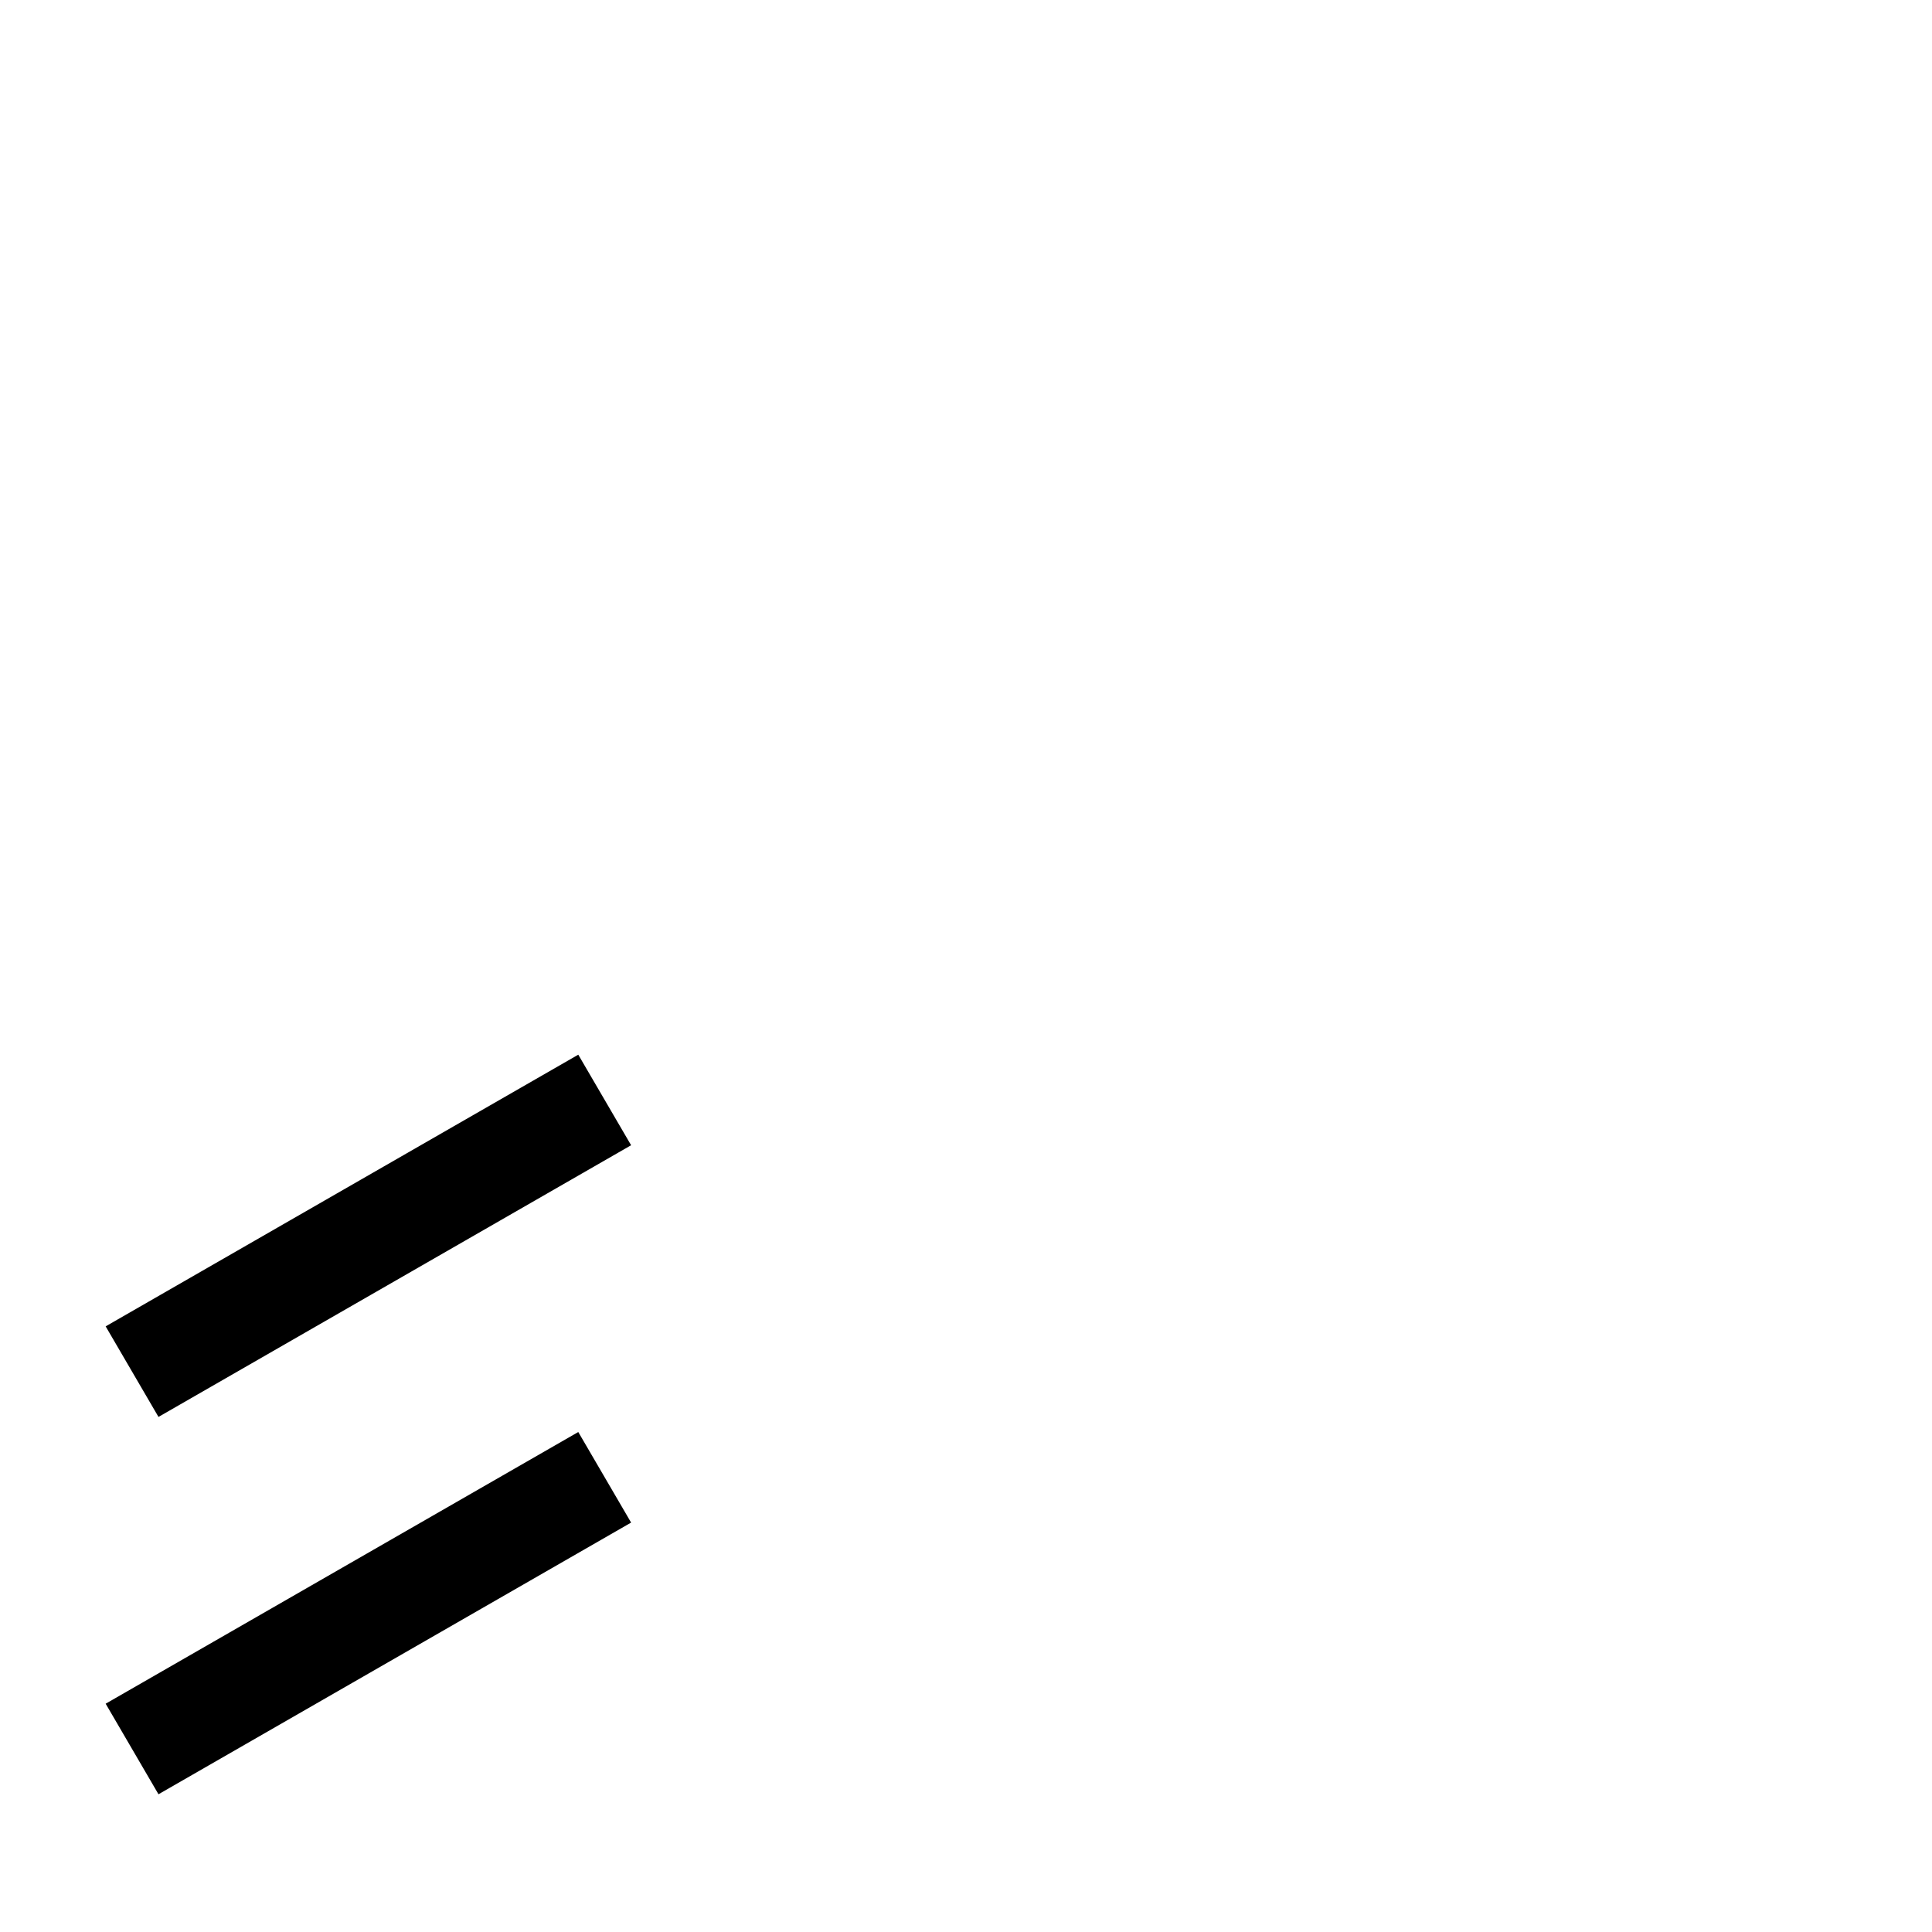 <?xml version="1.0" standalone="no"?>
<!DOCTYPE svg PUBLIC "-//W3C//DTD SVG 1.1//EN" "http://www.w3.org/Graphics/SVG/1.1/DTD/svg11.dtd" >
<svg viewBox="0 -442 2048 2048">
  <g transform="matrix(1 0 0 -1 0 1606)">
   <path fill="currentColor"
d="M669 834l-501 -288l-56 96l501 288zM669 434l-501 -288l-56 96l501 288z" />
  </g>

</svg>
